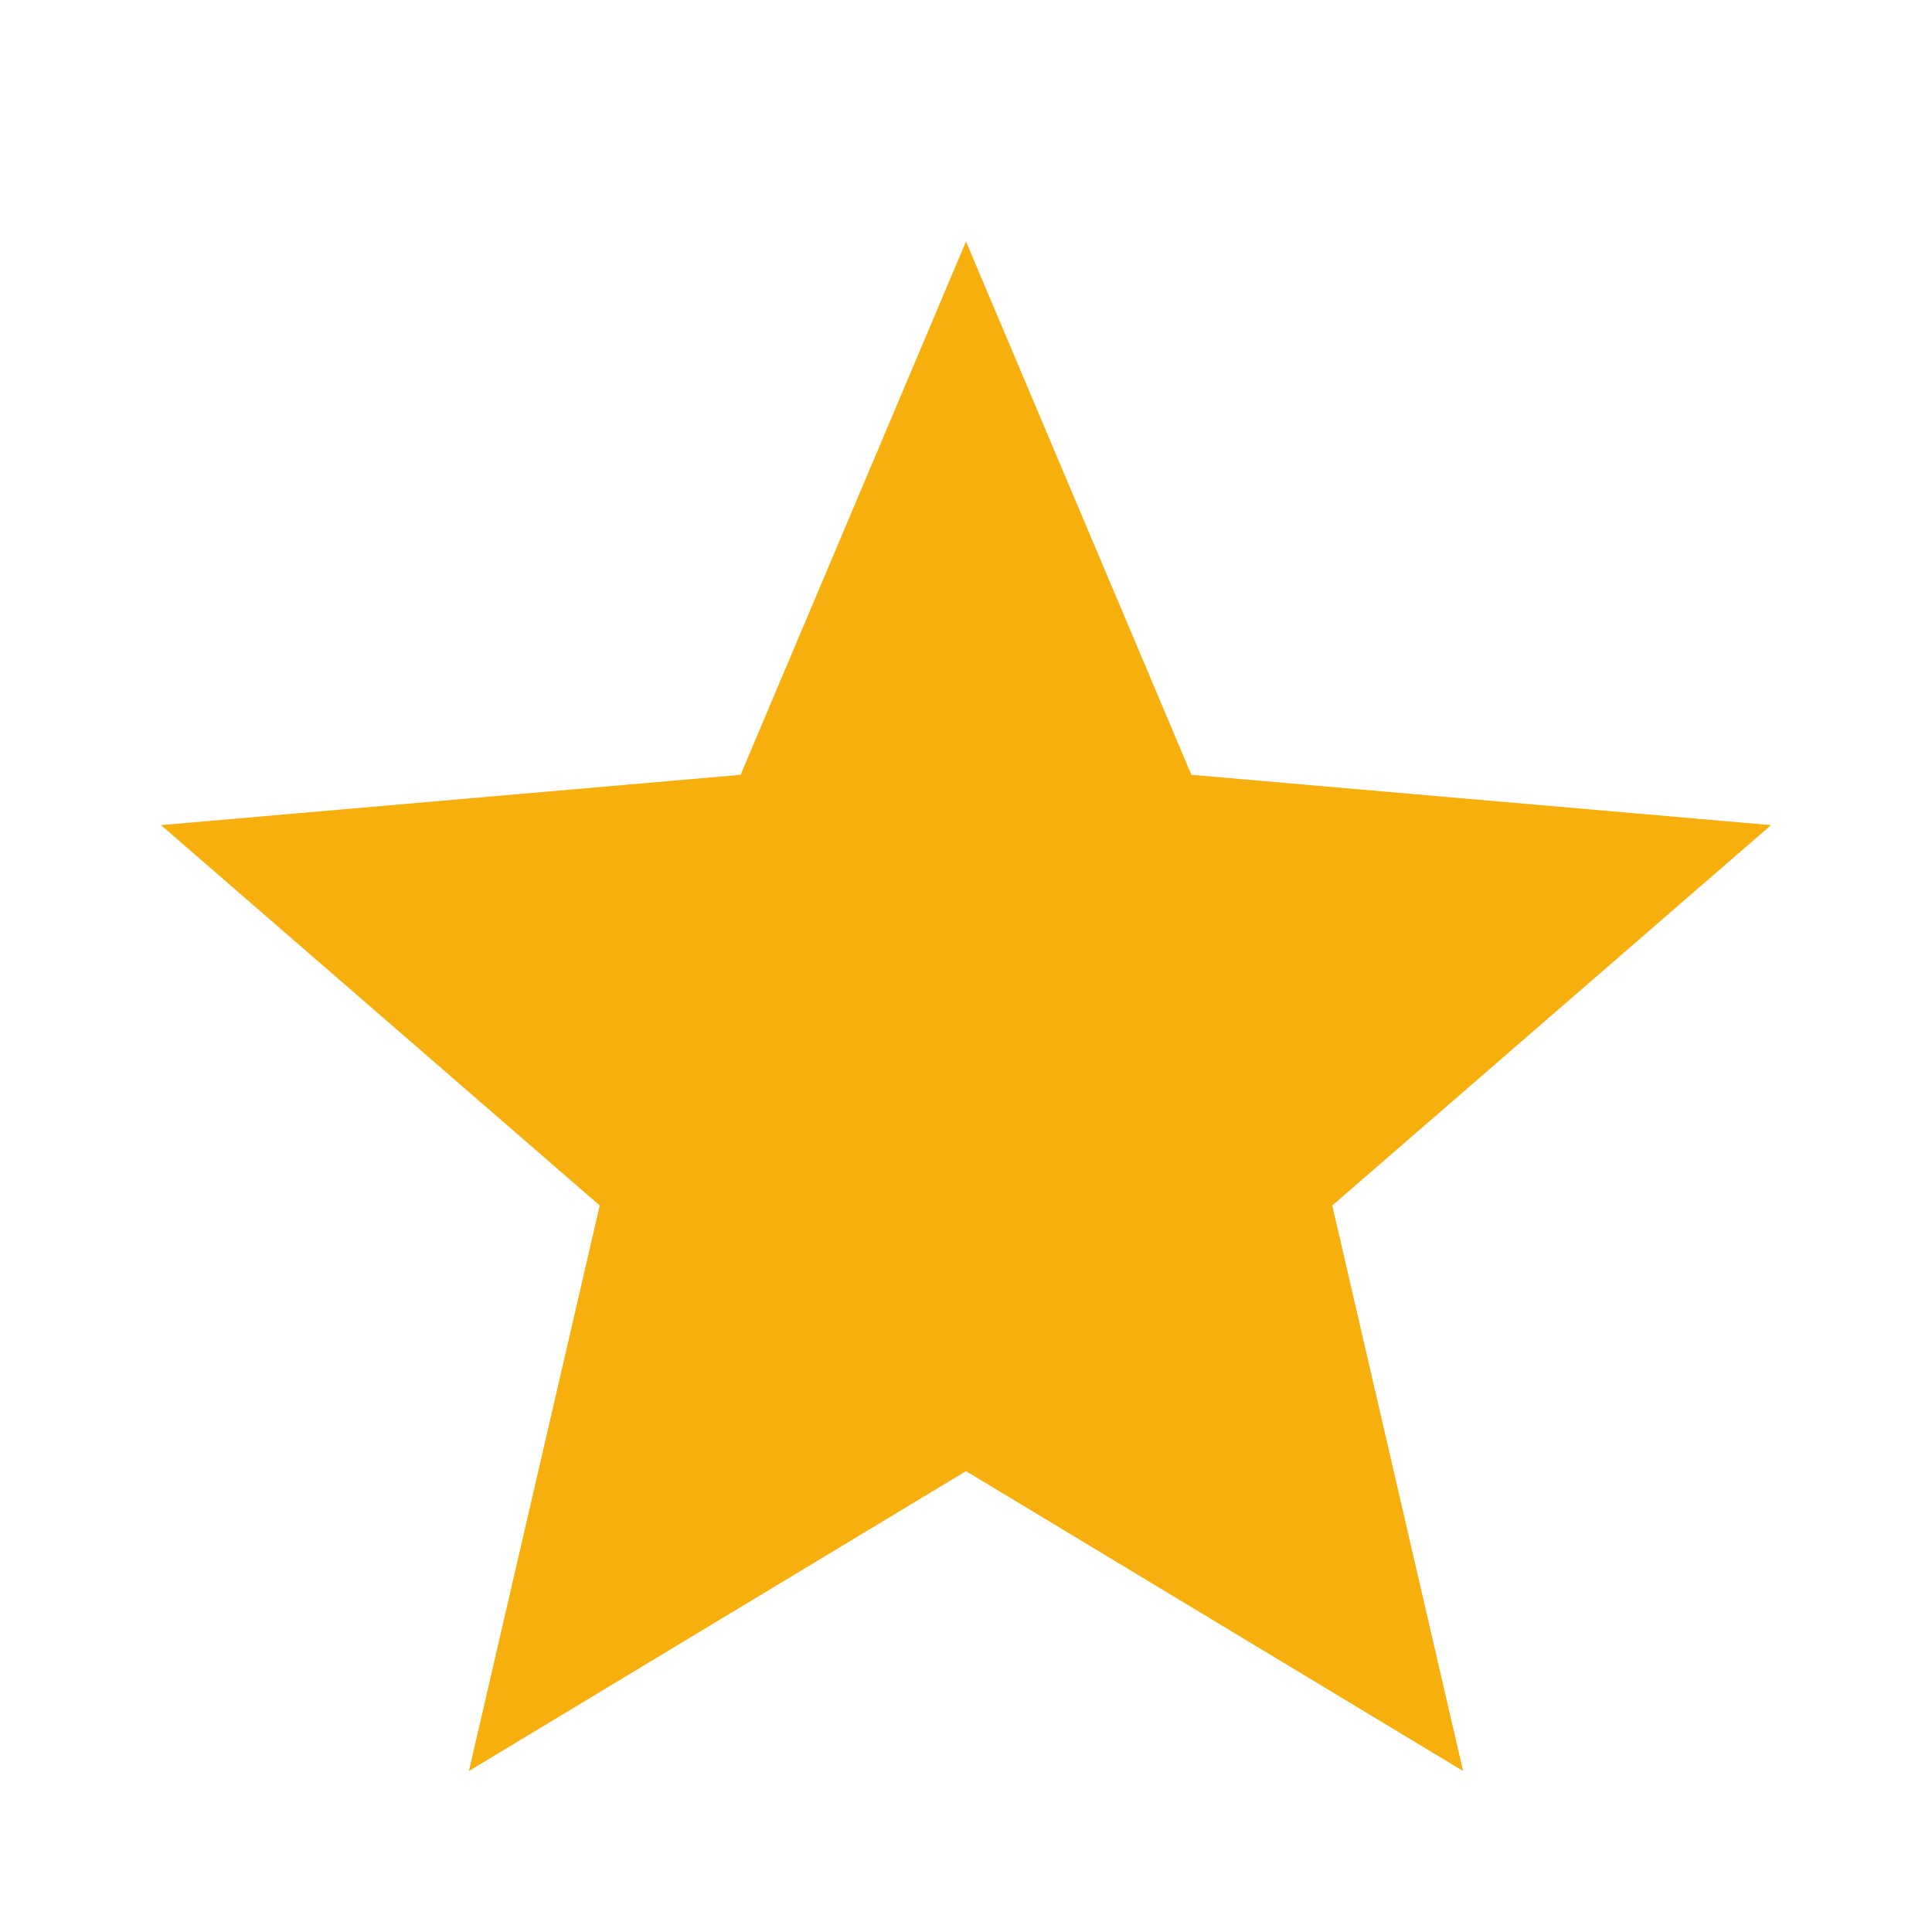 <svg xmlns="http://www.w3.org/2000/svg" width="24" height="24" viewBox="0 0 24 24"><path fill="#f6af0d" d="m5.825 22l1.625-7.025L2 10.25l7.2-.625L12 3l2.8 6.625l7.2.625l-5.45 4.725L18.175 22L12 18.275L5.825 22Z"/></svg>